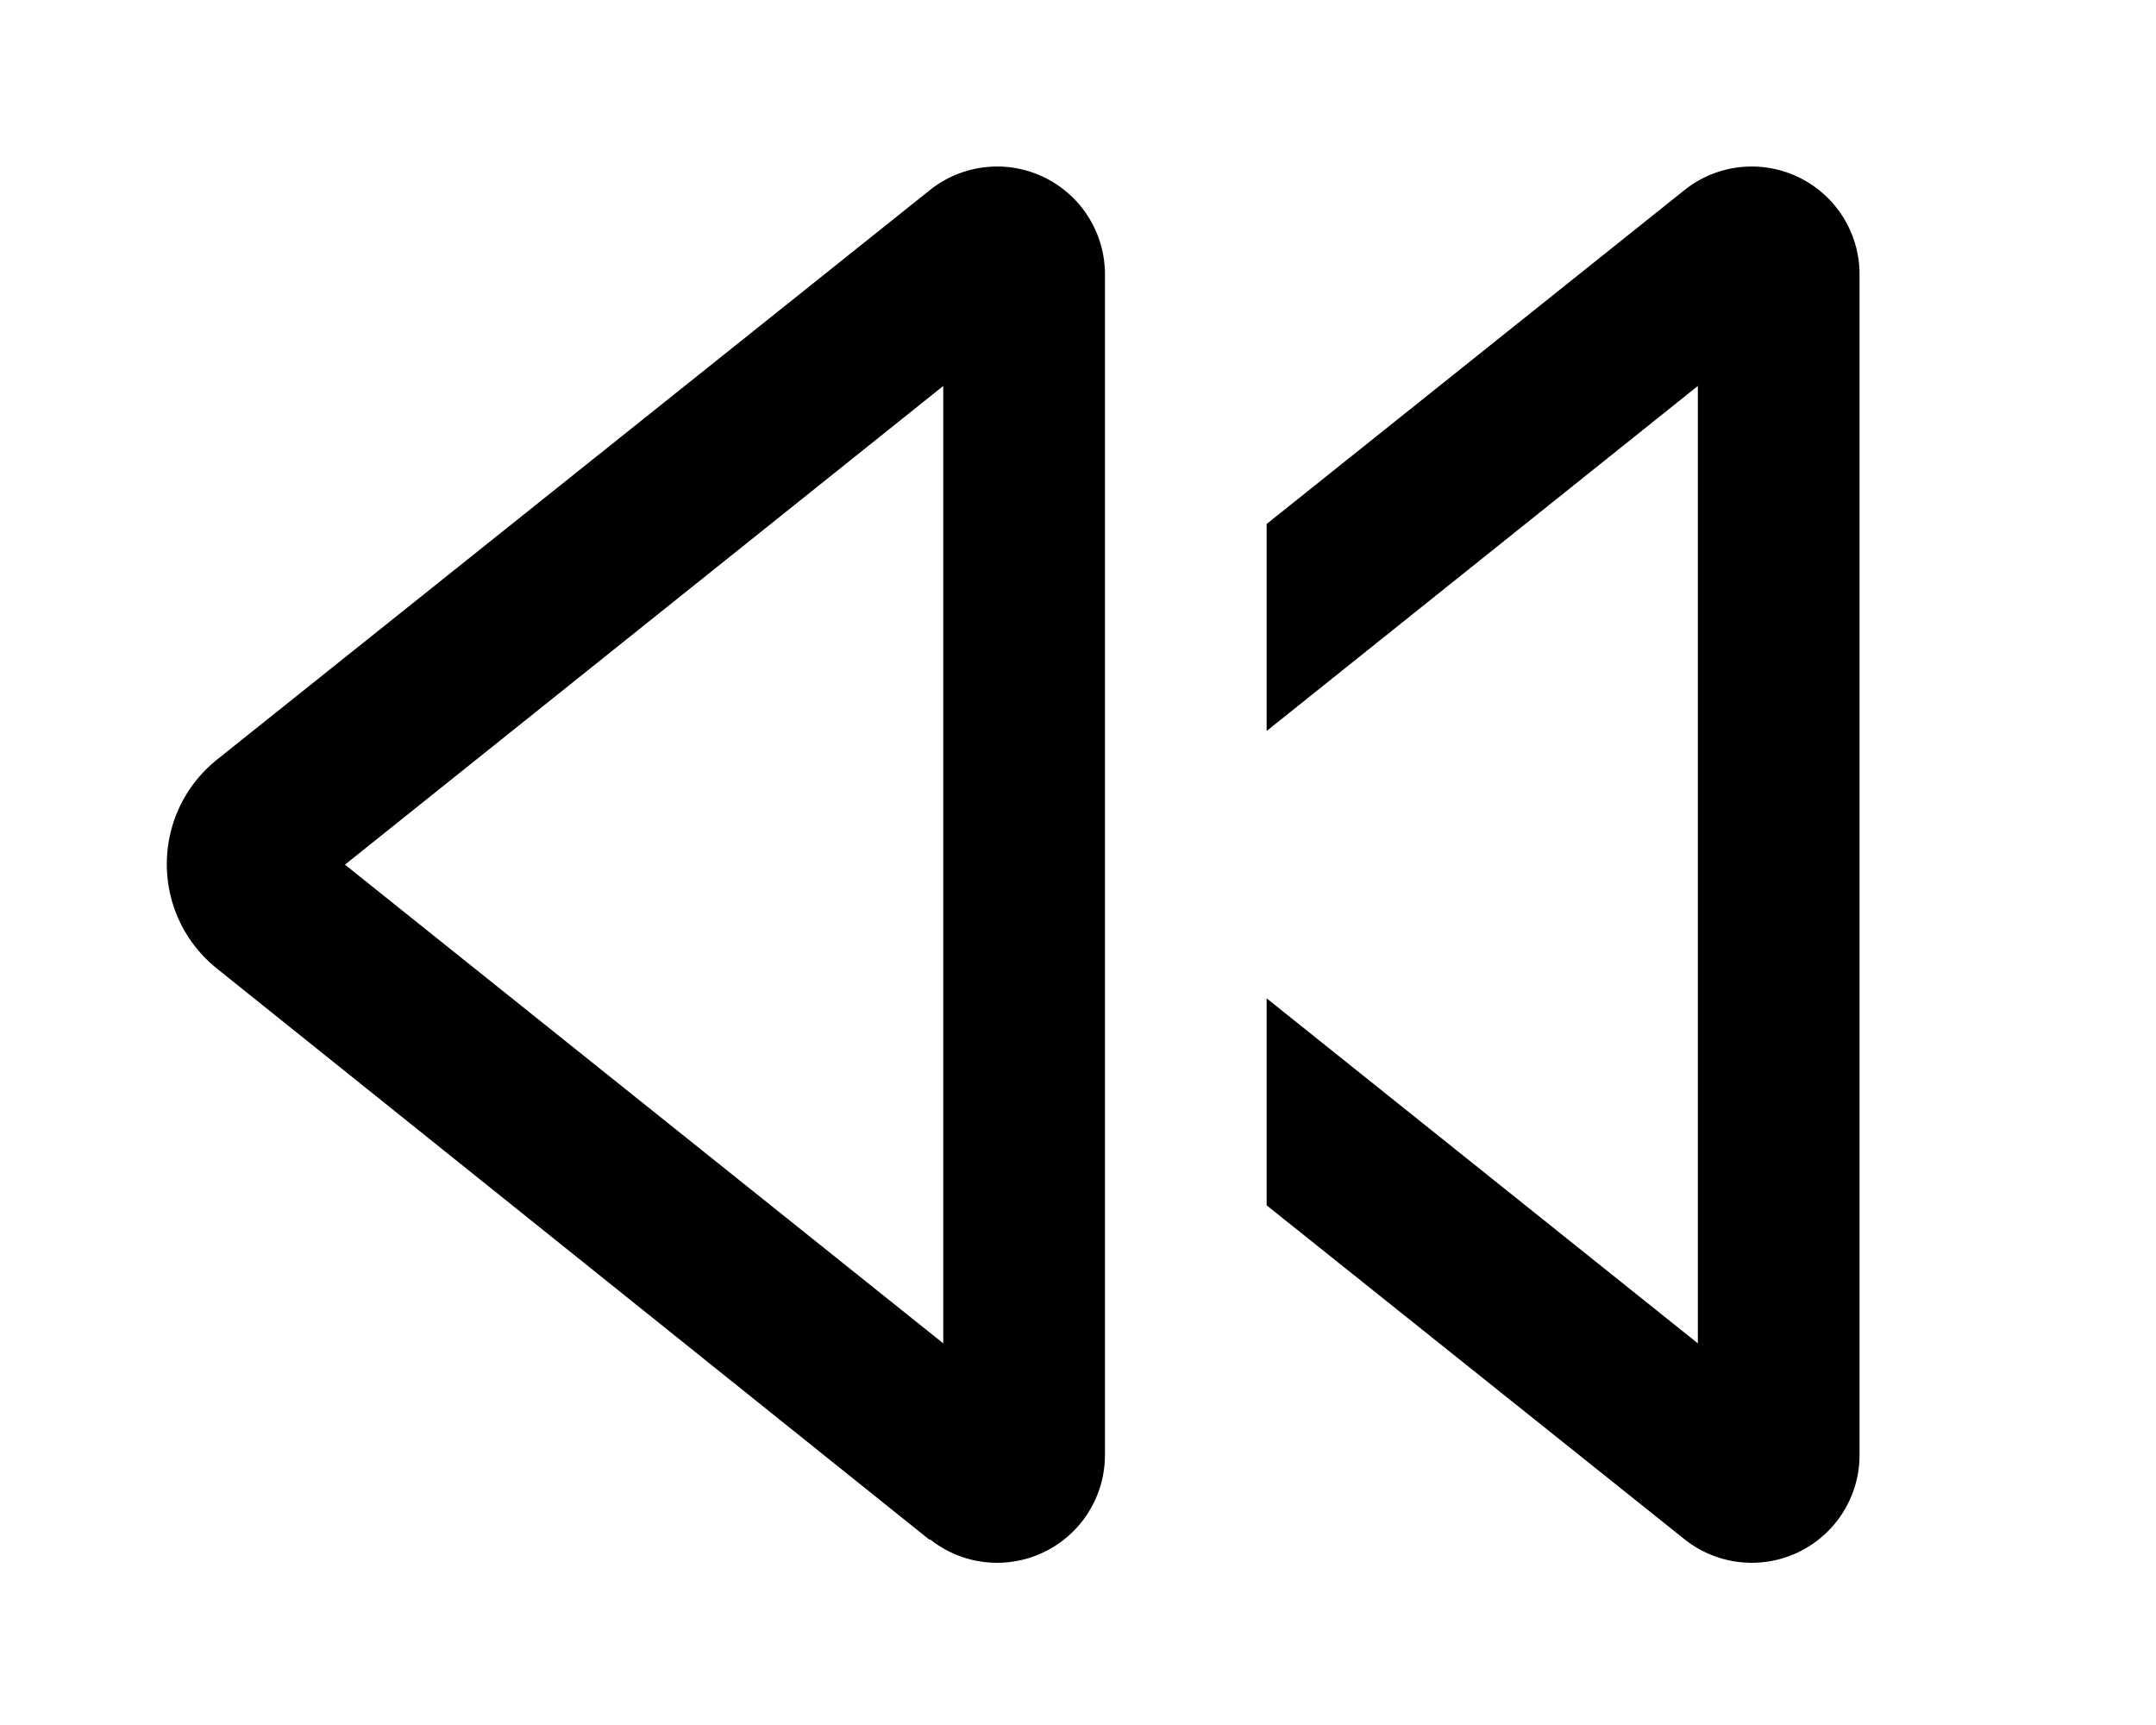 <svg xmlns="http://www.w3.org/2000/svg" viewBox="0 0 20 16" fill="currentColor"><path fill-rule="evenodd" d="M8.63 14.28a1 1 0 0 0 1.62-.78V2.54a1 1 0 0 0-1.62-.78L2.02 7.04c-.63.5-.63 1.45 0 1.95l6.6 5.29ZM3.2 8.02l5.55-4.44v8.88L3.2 8.02Z"/><path d="m15.63 14.28-3.88-3.1V9.26l4 3.2V3.58l-4 3.2V4.86l3.88-3.1a1 1 0 0 1 1.62.78V13.5a1 1 0 0 1-1.62.78Z"/></svg>
